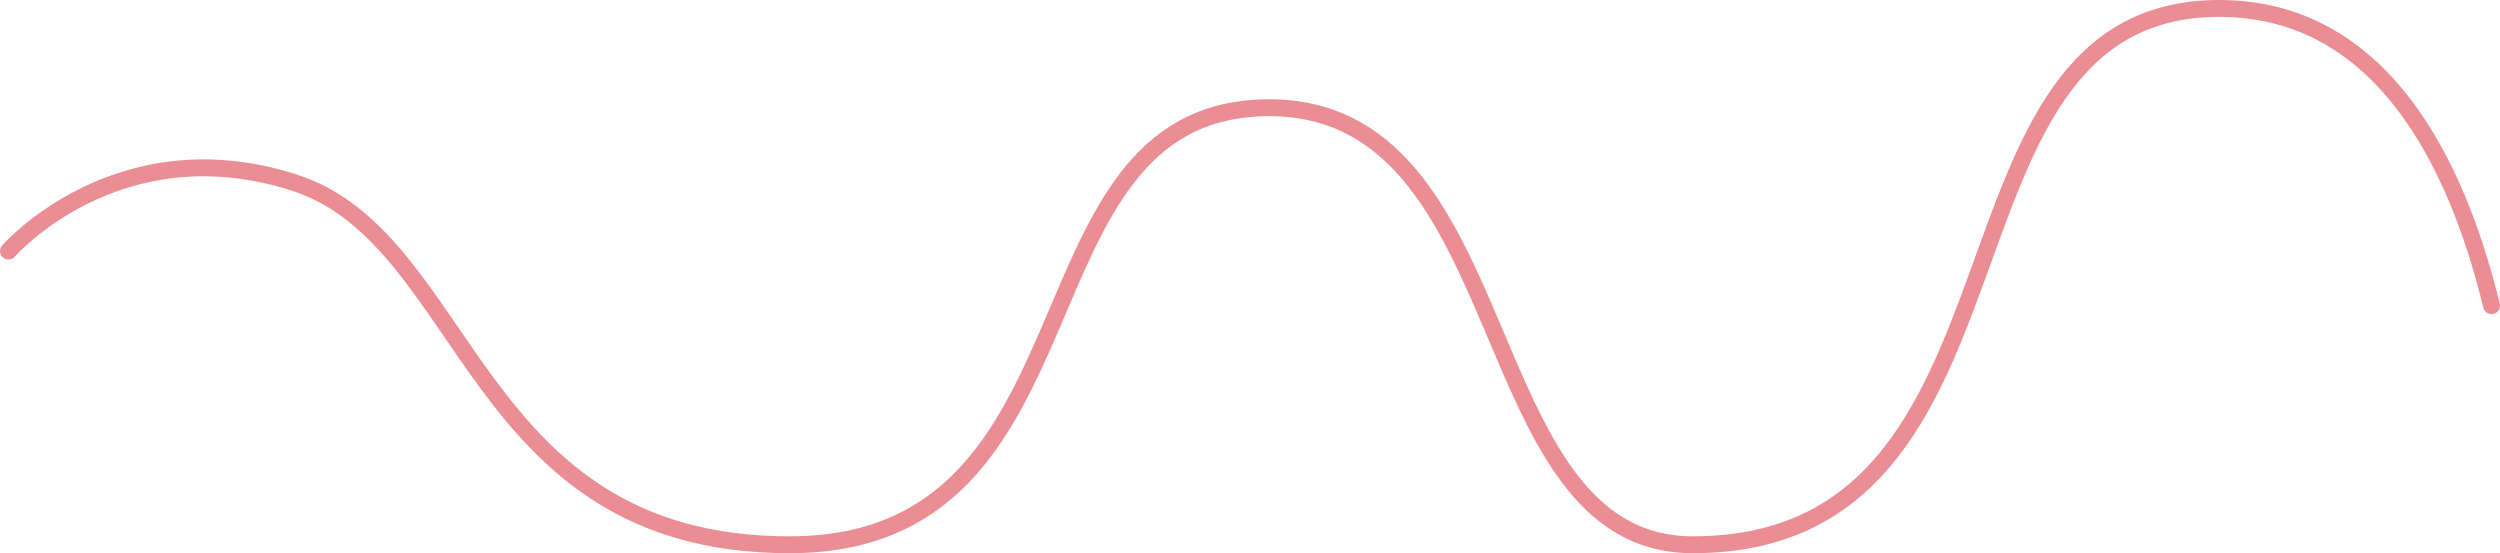 <svg width="592" height="131" viewBox="0 0 592 131" fill="none" xmlns="http://www.w3.org/2000/svg">
<path opacity="0.708" d="M2 59.449C2 59.449 27.81 29.844 69.607 43.209C111.404 56.574 111.404 129 186.977 129C262.551 129 238.578 26.633 299.57 25.52C360.563 24.406 347.67 129.084 400.941 129C485.841 128.865 453.84 2 525.502 2C563.924 2 581.74 38.509 590 72.378" stroke="#E26169" stroke-width="4" stroke-linecap="round" stroke-linejoin="round"/>
</svg>
